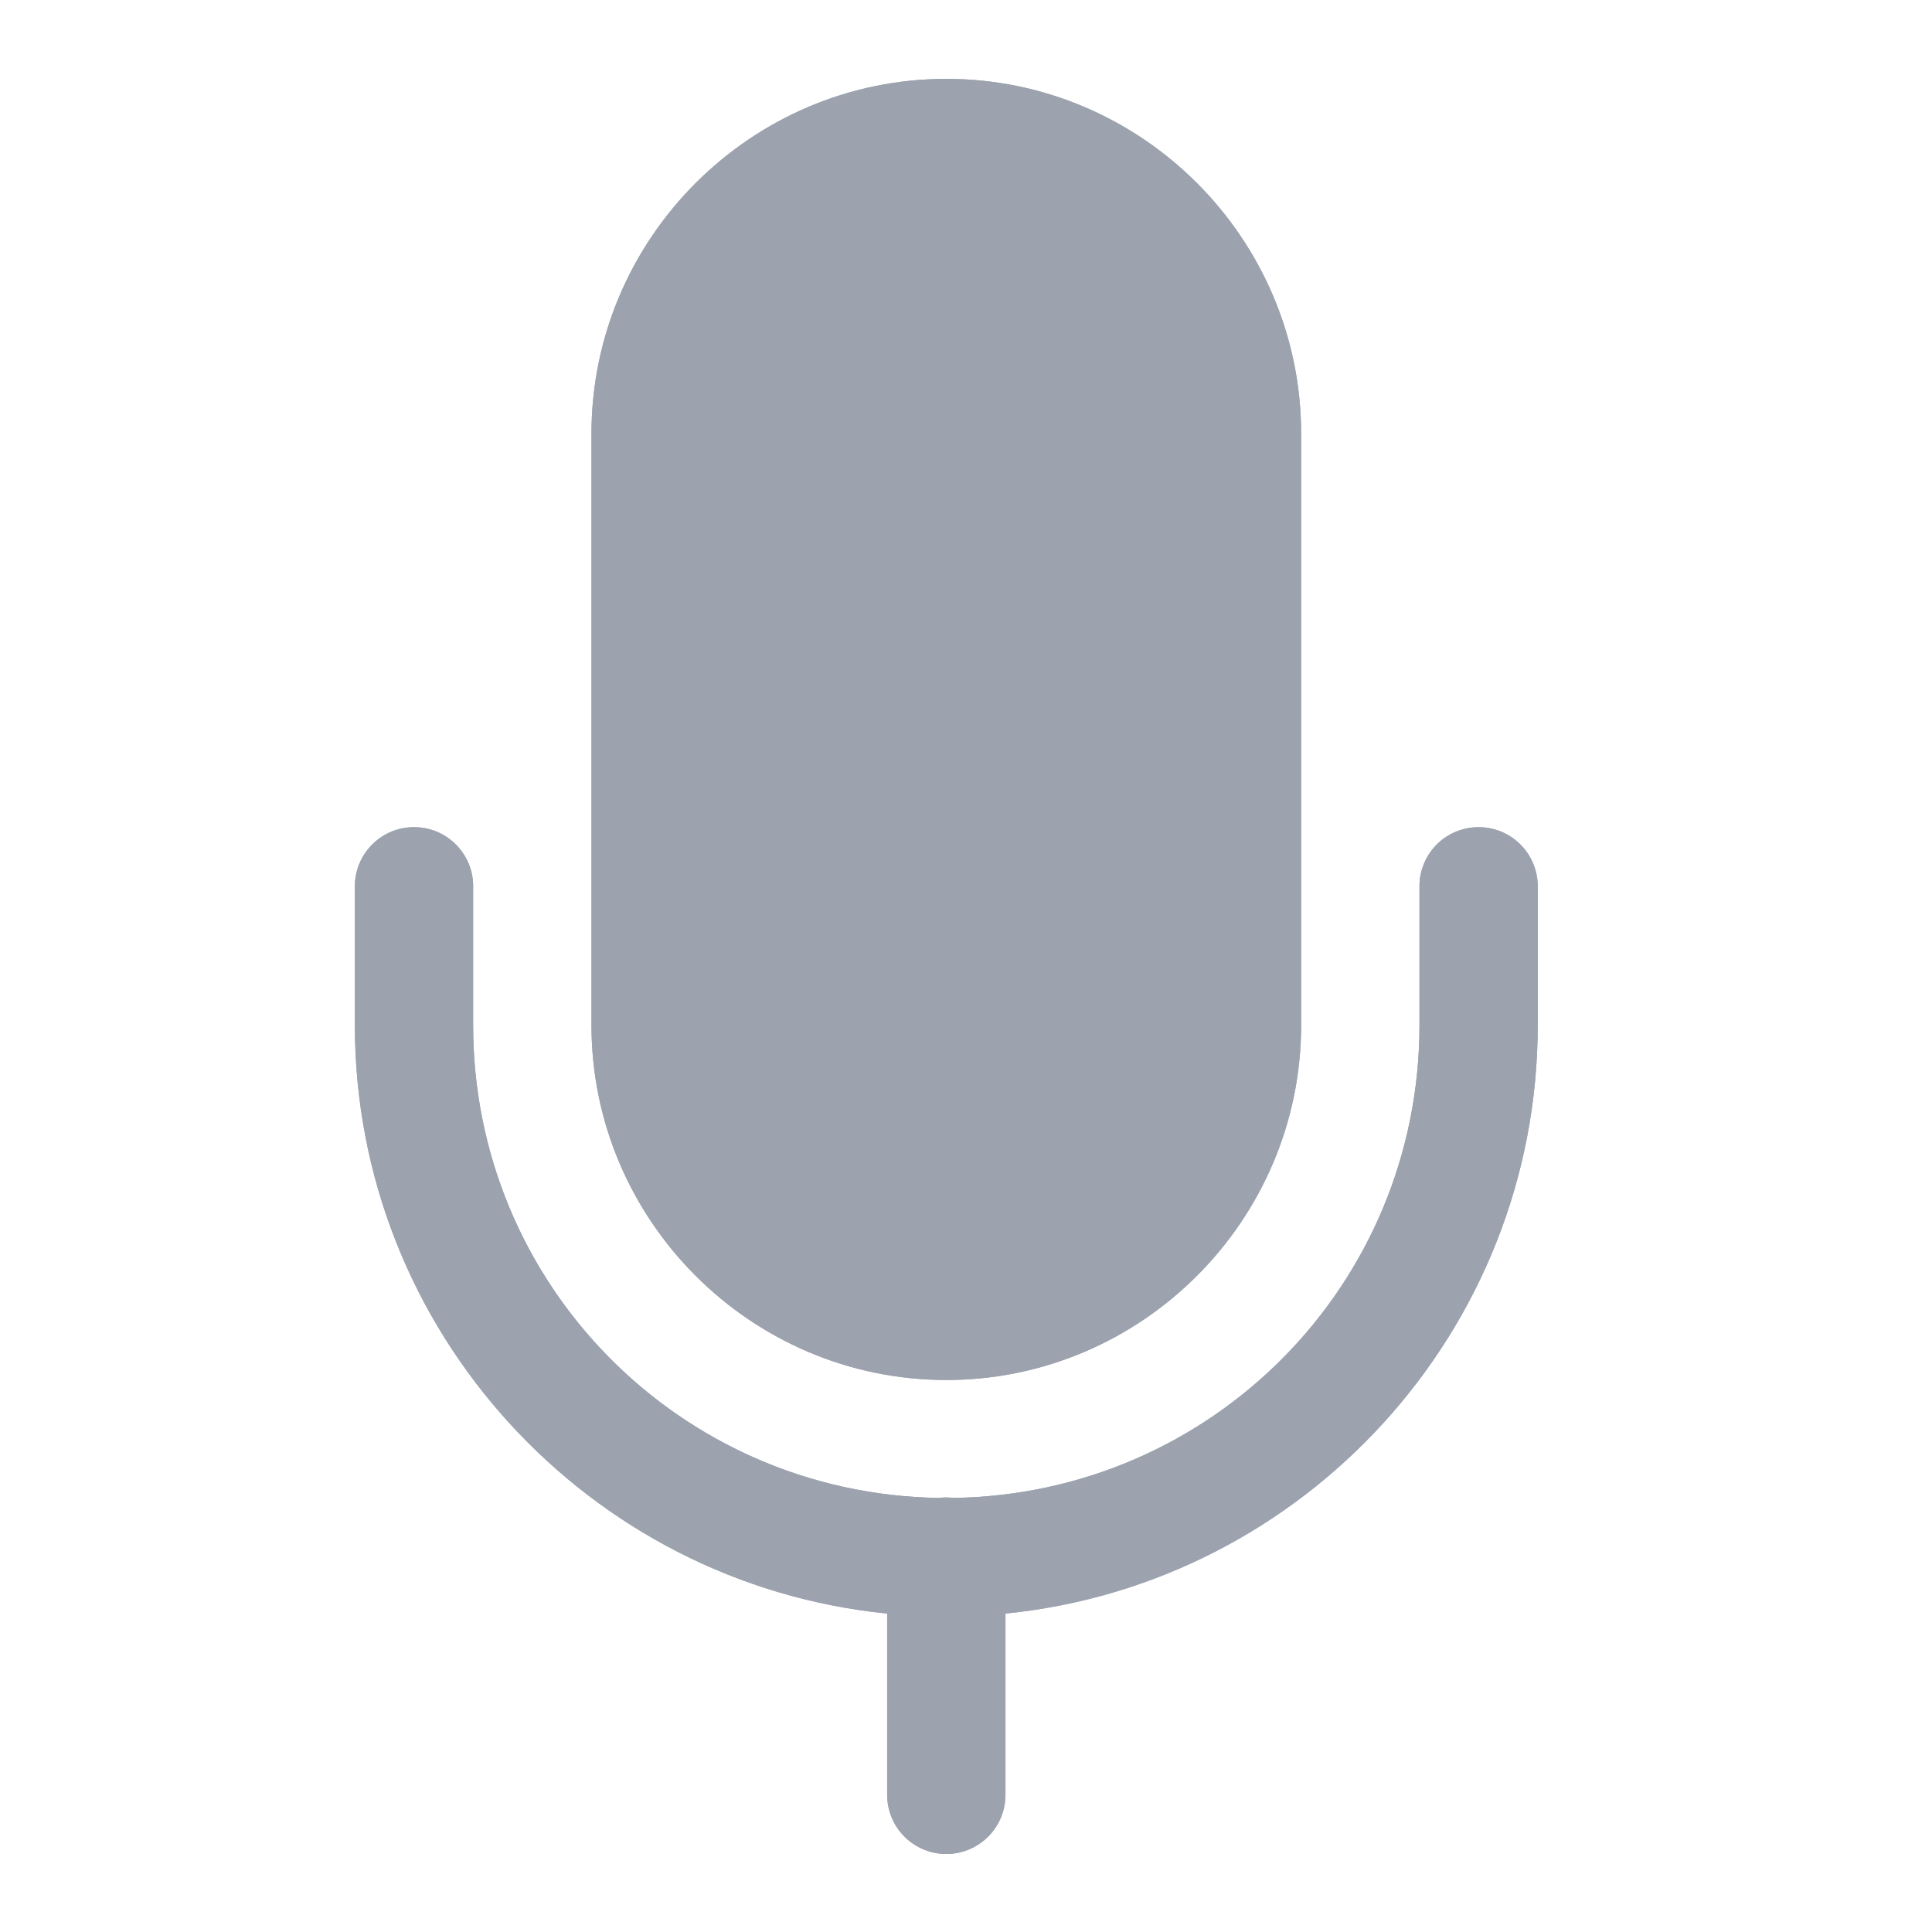 <svg width="28" height="28" viewBox="0 0 28 28" fill="none" xmlns="http://www.w3.org/2000/svg">
<g clip-path="url(#clip0_1389_8735)">
<path d="M13.715 1.143C10.884 1.143 8.572 3.456 8.572 6.286V14.857C8.572 17.687 10.884 20 13.715 20C16.545 20 18.857 17.687 18.857 14.857V6.286C18.857 3.456 16.545 1.143 13.715 1.143ZM5.987 11.988C5.76 11.991 5.543 12.085 5.385 12.248C5.227 12.411 5.14 12.63 5.143 12.857V14.857C5.143 19.292 8.534 22.953 12.857 23.385V26C12.856 26.113 12.877 26.226 12.919 26.332C12.961 26.437 13.024 26.533 13.104 26.614C13.184 26.695 13.279 26.759 13.384 26.803C13.489 26.847 13.601 26.869 13.715 26.869C13.828 26.869 13.941 26.847 14.045 26.803C14.15 26.759 14.245 26.695 14.325 26.614C14.405 26.533 14.468 26.437 14.51 26.332C14.552 26.226 14.573 26.113 14.572 26V23.385C18.895 22.953 22.286 19.292 22.286 14.857V12.857C22.288 12.743 22.267 12.631 22.224 12.525C22.182 12.42 22.119 12.324 22.039 12.243C21.959 12.162 21.864 12.098 21.76 12.054C21.655 12.01 21.543 11.988 21.429 11.988C21.315 11.988 21.203 12.01 21.098 12.054C20.993 12.098 20.898 12.162 20.818 12.243C20.739 12.324 20.676 12.42 20.634 12.525C20.591 12.631 20.57 12.743 20.572 12.857V14.857C20.572 18.62 17.566 21.654 13.816 21.709C13.778 21.704 13.74 21.702 13.701 21.702C13.67 21.703 13.639 21.705 13.607 21.709C9.86 21.651 6.857 18.618 6.857 14.857V12.857C6.859 12.742 6.838 12.629 6.795 12.522C6.751 12.416 6.687 12.319 6.606 12.238C6.525 12.157 6.428 12.093 6.322 12.05C6.216 12.007 6.102 11.986 5.987 11.988V11.988Z" fill="#9CA3AF"/>
<path d="M13.715 1.143C10.884 1.143 8.572 3.456 8.572 6.286V14.857C8.572 17.687 10.884 20 13.715 20C16.545 20 18.857 17.687 18.857 14.857V6.286C18.857 3.456 16.545 1.143 13.715 1.143ZM5.987 11.988C5.76 11.991 5.543 12.085 5.385 12.248C5.227 12.411 5.14 12.63 5.143 12.857V14.857C5.143 19.292 8.534 22.953 12.857 23.385V26C12.856 26.113 12.877 26.226 12.919 26.332C12.961 26.437 13.024 26.533 13.104 26.614C13.184 26.695 13.279 26.759 13.384 26.803C13.489 26.847 13.601 26.869 13.715 26.869C13.828 26.869 13.941 26.847 14.045 26.803C14.15 26.759 14.245 26.695 14.325 26.614C14.405 26.533 14.468 26.437 14.51 26.332C14.552 26.226 14.573 26.113 14.572 26V23.385C18.895 22.953 22.286 19.292 22.286 14.857V12.857C22.288 12.743 22.267 12.631 22.224 12.525C22.182 12.42 22.119 12.324 22.039 12.243C21.959 12.162 21.864 12.098 21.76 12.054C21.655 12.01 21.543 11.988 21.429 11.988C21.315 11.988 21.203 12.01 21.098 12.054C20.993 12.098 20.898 12.162 20.818 12.243C20.739 12.324 20.676 12.42 20.634 12.525C20.591 12.631 20.57 12.743 20.572 12.857V14.857C20.572 18.62 17.566 21.654 13.816 21.709C13.778 21.704 13.74 21.702 13.701 21.702C13.67 21.703 13.639 21.705 13.607 21.709C9.86 21.651 6.857 18.618 6.857 14.857V12.857C6.859 12.742 6.838 12.629 6.795 12.522C6.751 12.416 6.687 12.319 6.606 12.238C6.525 12.157 6.428 12.093 6.322 12.05C6.216 12.007 6.102 11.986 5.987 11.988V11.988Z" fill="#9CA3AF"/>
</g>
<defs>
<clipPath id="clip0_1389_8735">
<rect width="27.429" height="27.429" fill="white"/>
</clipPath>
</defs>
</svg>